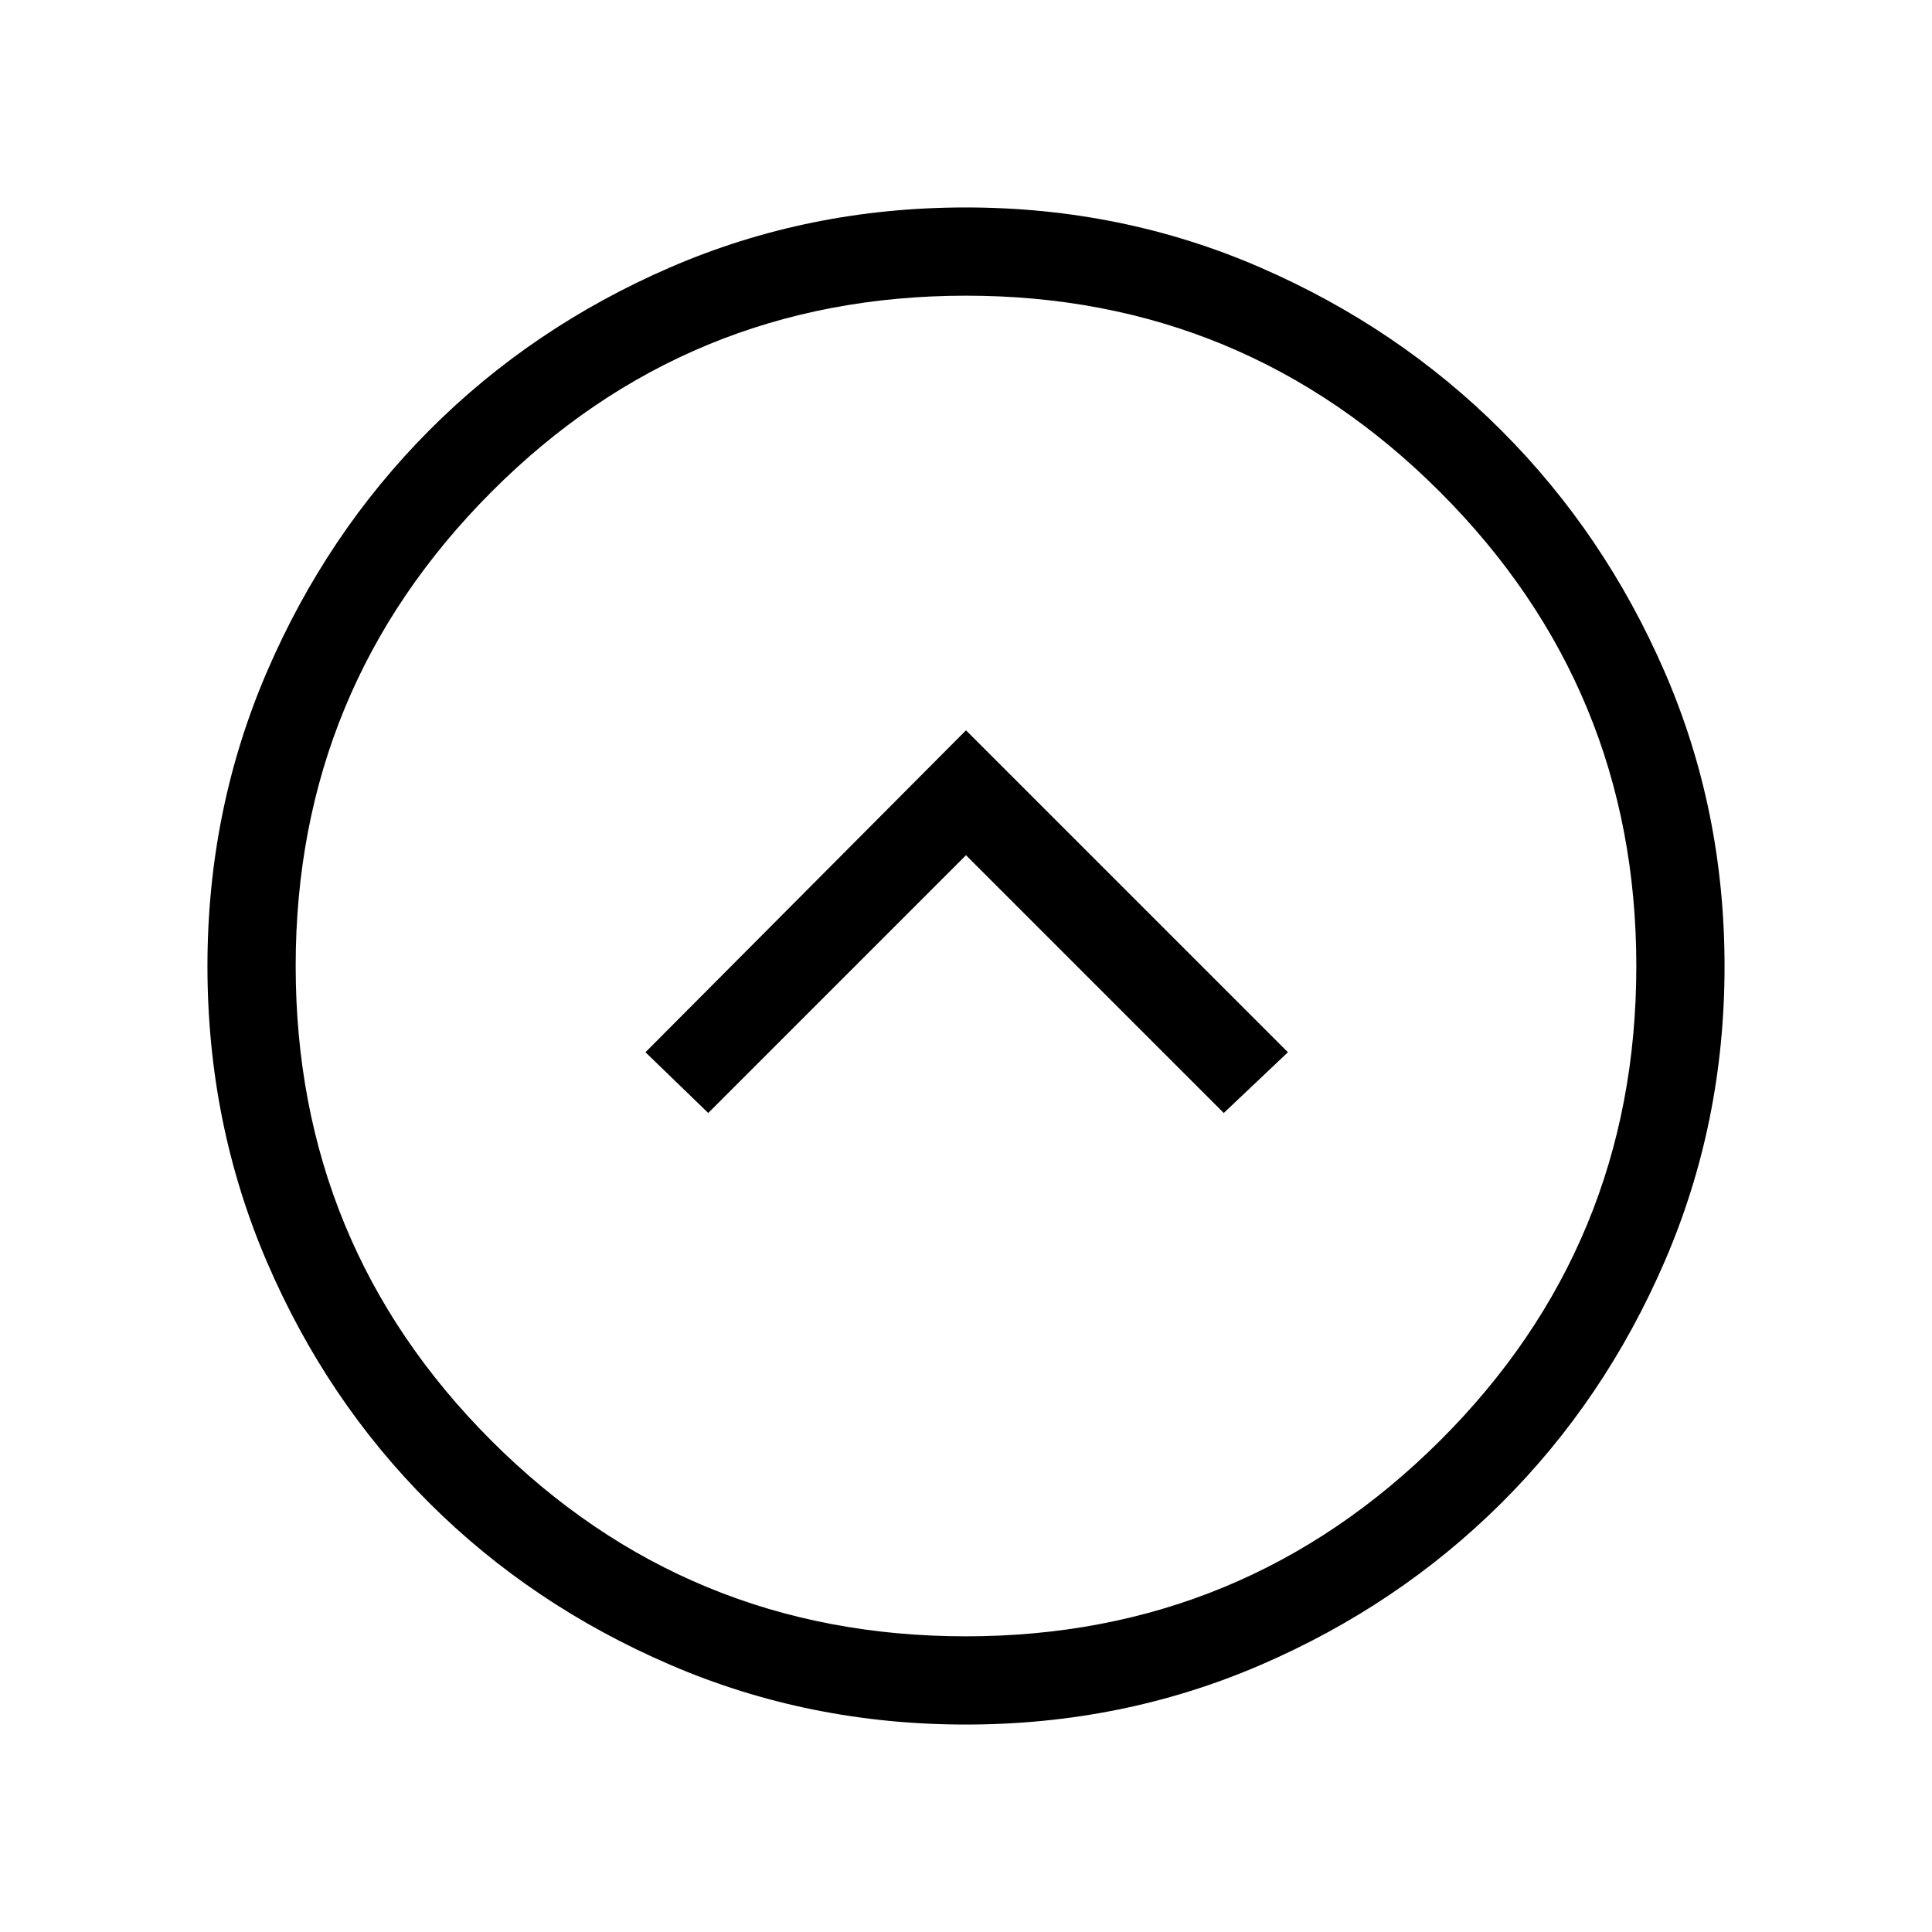 <svg xmlns="http://www.w3.org/2000/svg" height="48" viewBox="0 -960 960 960" width="48"><path d="M351.92-406.96 480-535.04l128.08 128.08 31.88-30.19L480-597.11 320.73-437.15l31.19 30.19Zm127.92 303.88q-77.9 0-146.82-29.69-68.92-29.69-119.9-80.6-50.98-50.9-80.51-119.64-29.53-68.74-29.53-146.9 0-77.65 29.57-146.31 29.58-68.67 80.6-119.91 51.02-51.23 119.76-81.01 68.74-29.78 146.9-29.78 77.65 0 146.31 29.82 68.67 29.83 119.91 81.1 51.23 51.27 81.01 119.8 29.78 68.54 29.78 146.36 0 77.9-29.82 146.81-29.83 68.92-81.1 119.91-51.27 50.98-119.8 80.51-68.54 29.53-146.36 29.53Zm.11-43.84q138.01 0 235.57-97.21 97.56-97.2 97.56-235.82 0-138.01-97.52-235.57-97.51-97.56-235.51-97.56-138.63 0-235.88 97.52-97.25 97.51-97.25 235.51 0 138.63 97.21 235.88 97.2 97.25 235.82 97.25ZM480-480Z"/></svg>
